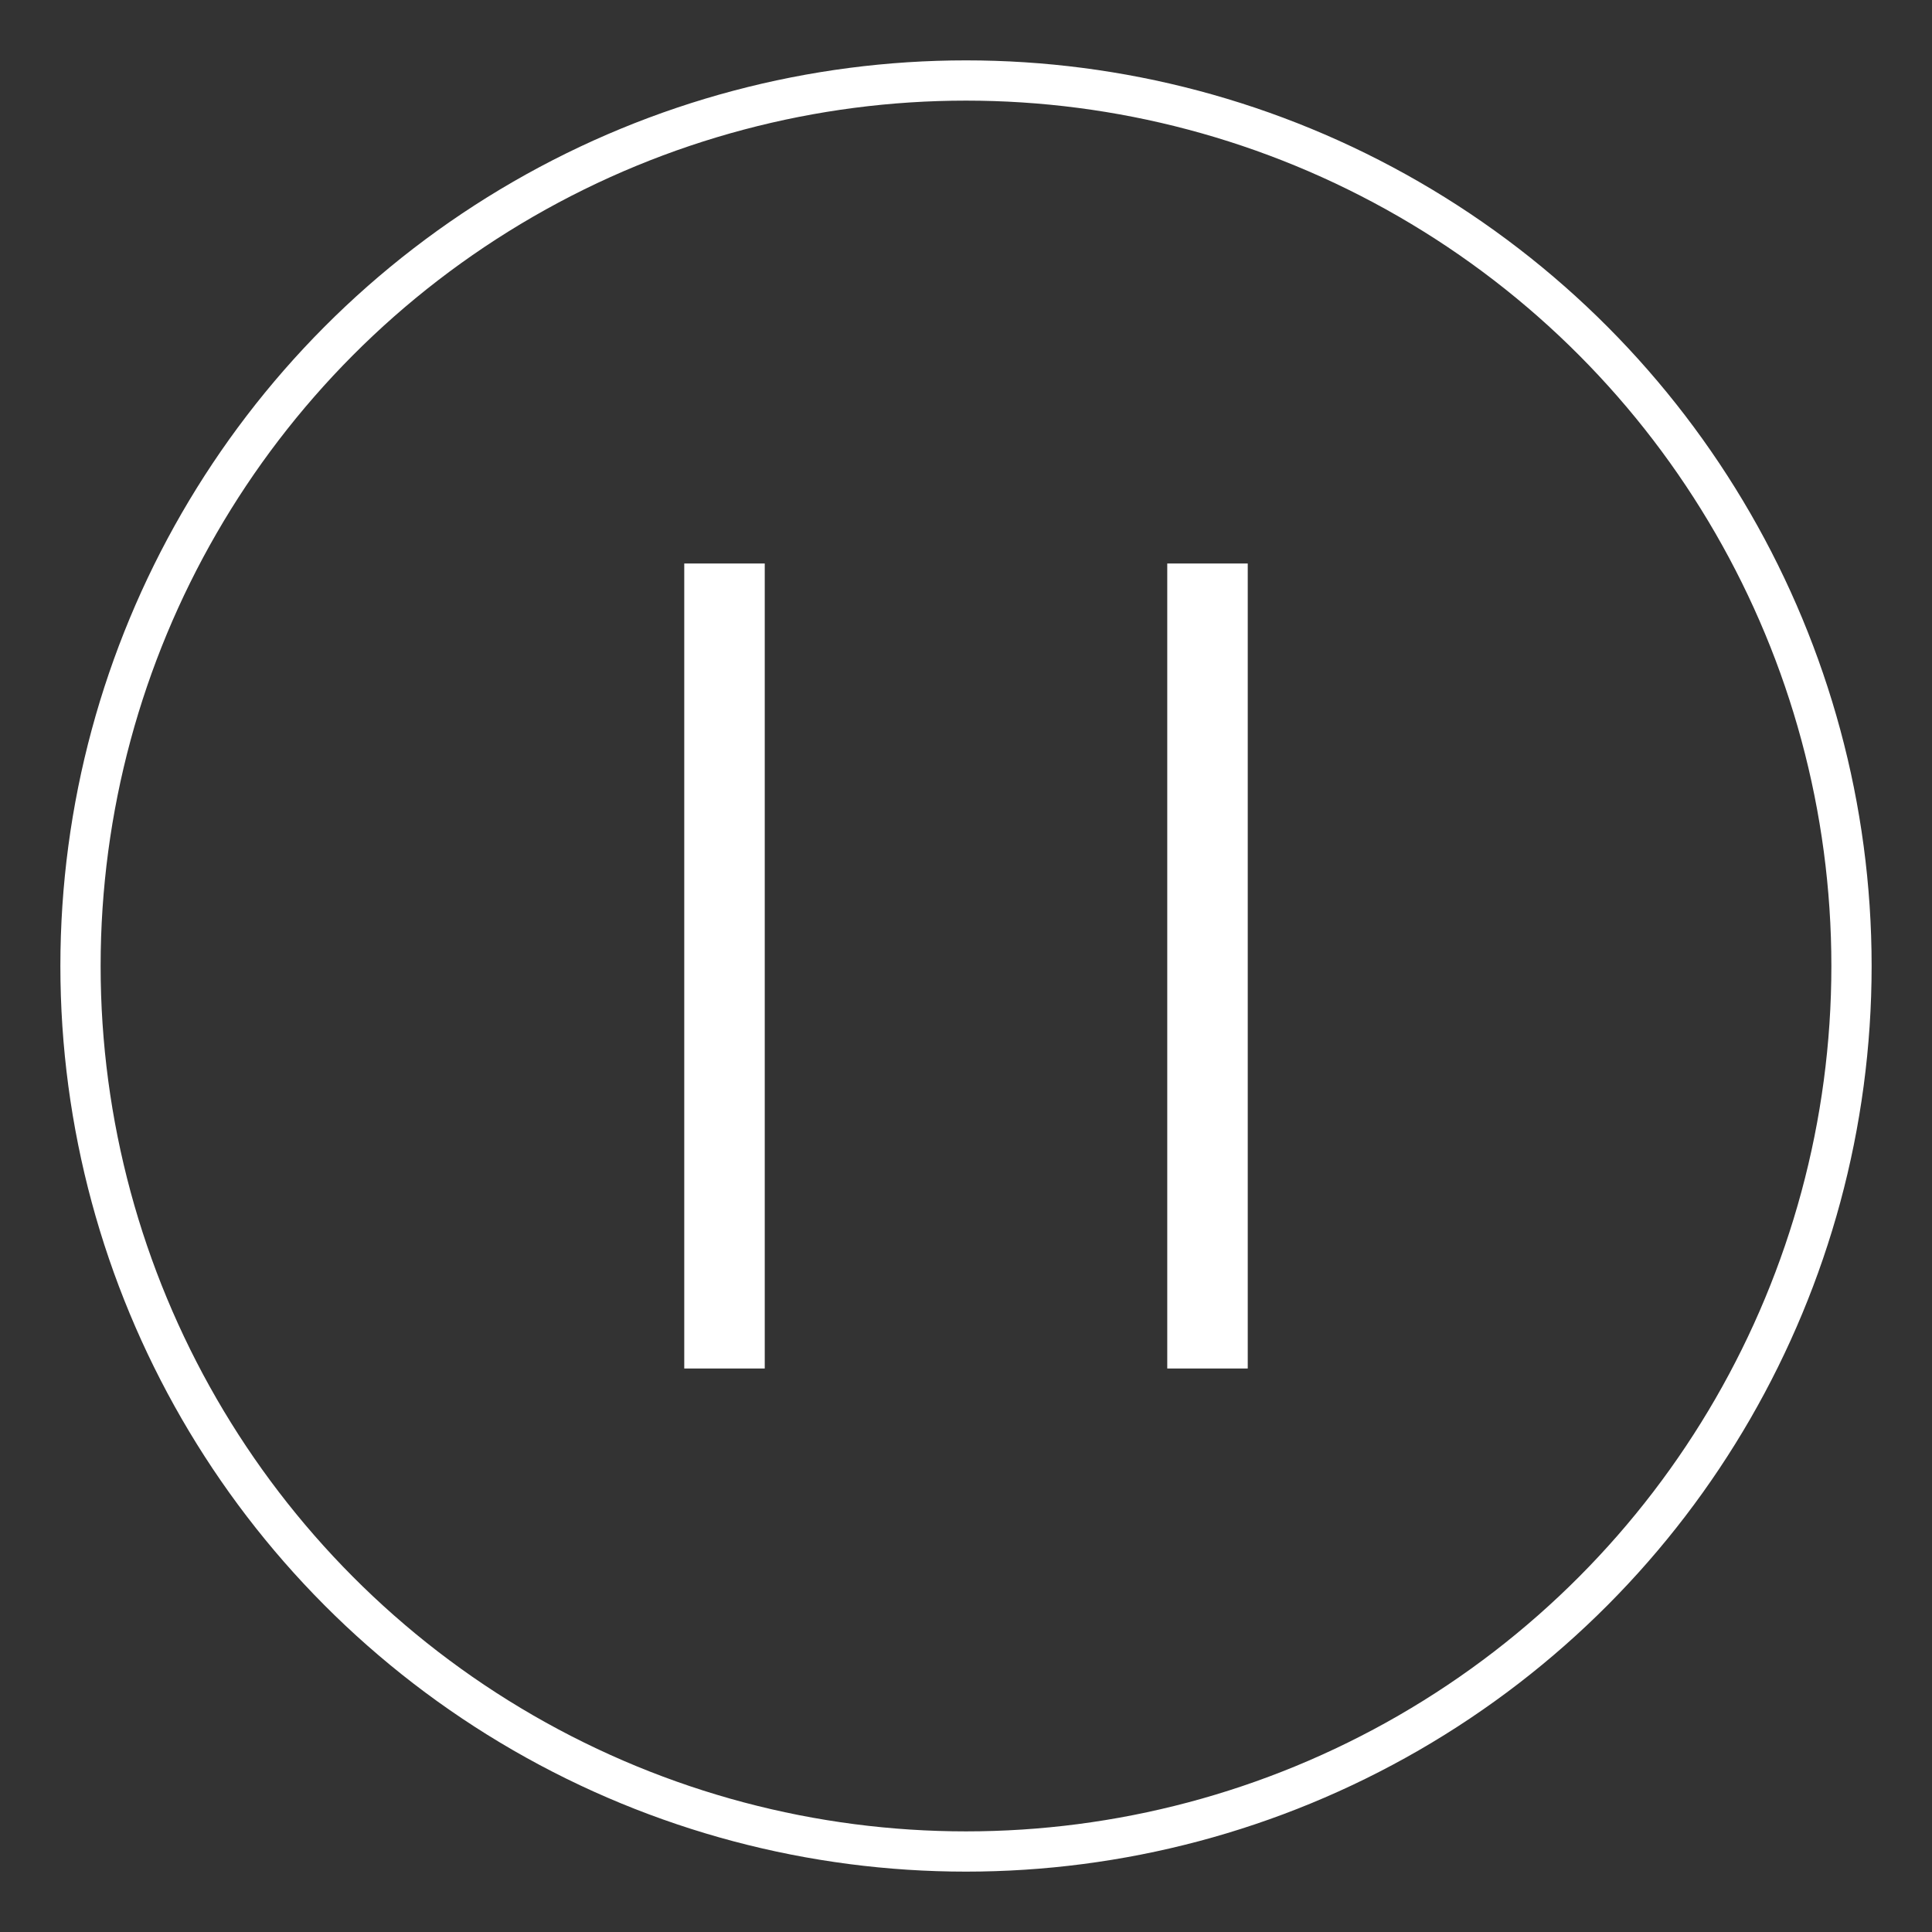 <?xml version="1.0" standalone="no"?>
<!DOCTYPE svg PUBLIC "-//W3C//DTD SVG 1.1//EN" "http://www.w3.org/Graphics/SVG/1.1/DTD/svg11.dtd">
<svg width="48" height="48" version="1.1" xmlns="http://www.w3.org/2000/svg">
<rect width="100%" height="100%" fill="#333333" stroke="none"/>
<circle cx="24" cy="24" r="22" stroke="white" stroke-width="1" fill="none" />
<line x1="18" y1="14" x2="18" y2="34" stroke="white" stroke-width="2" />
<line x1="30" y1="14" x2="30" y2="34" stroke="white" stroke-width="2" />
</svg>

